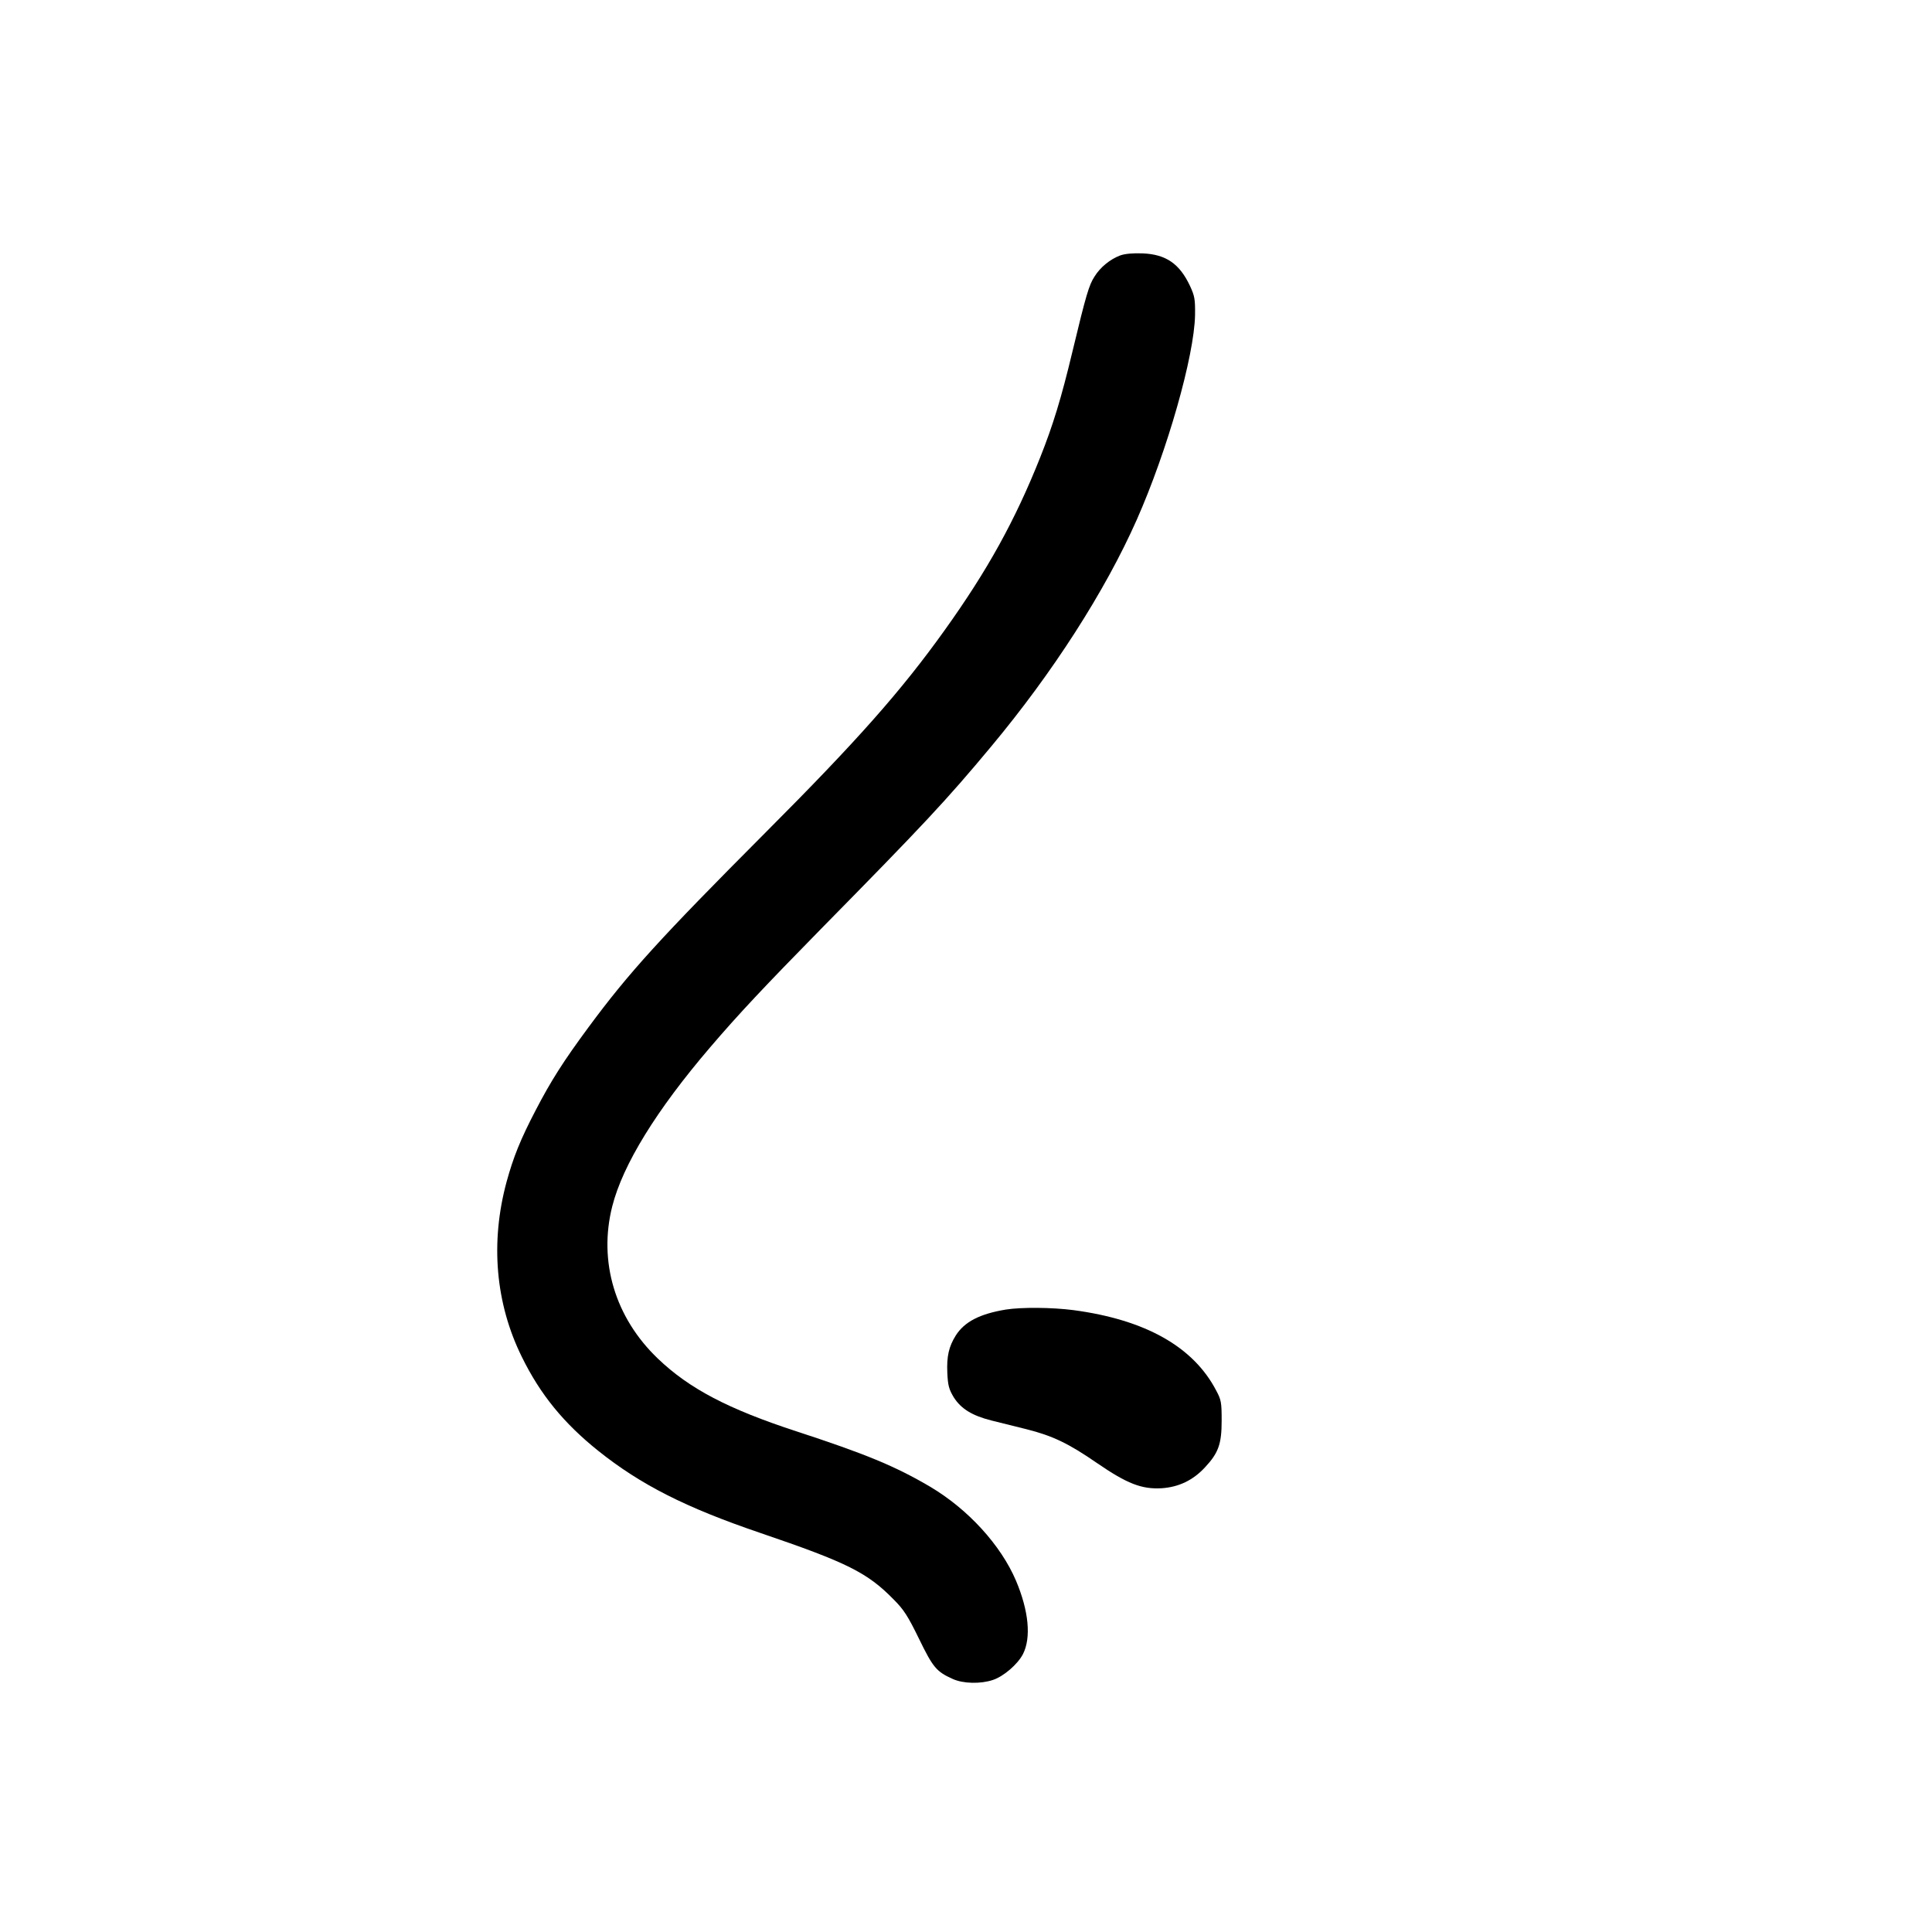 <?xml version="1.0" standalone="no"?>
<!DOCTYPE svg PUBLIC "-//W3C//DTD SVG 20010904//EN"
 "http://www.w3.org/TR/2001/REC-SVG-20010904/DTD/svg10.dtd">
<svg version="1.0" xmlns="http://www.w3.org/2000/svg"
 width="1024pt" height="1024pt" viewBox="0 0 1024 1024"
 preserveAspectRatio="xMidYMid meet">

<g transform="translate(0,1024) scale(0.1,-0.1)"
fill="#000000" stroke="none">
<path d="M5937 8886 c-53 -20 -105 -62 -136 -112 -29 -45 -44 -94 -117 -398
-59 -247 -103 -390 -171 -561 -133 -334 -279 -598 -506 -915 -231 -323 -465
-587 -950 -1073 -558 -560 -723 -741 -938 -1032 -133 -180 -199 -284 -279
-438 -82 -157 -119 -250 -155 -381 -87 -321 -59 -645 81 -928 98 -200 223
-352 404 -497 225 -180 463 -301 860 -436 461 -157 567 -210 707 -353 53 -53
75 -87 134 -208 74 -152 92 -174 179 -213 55 -25 148 -27 213 -5 57 19 131 83
159 137 44 87 31 228 -37 389 -80 188 -254 379 -455 498 -185 109 -343 174
-710 294 -361 118 -567 226 -733 385 -227 217 -316 514 -242 807 56 221 234
510 519 843 153 179 287 321 586 626 547 556 665 682 904 969 326 391 603 822
771 1201 162 366 305 868 309 1085 1 85 -2 101 -27 155 -55 117 -127 167 -251
172 -52 2 -94 -2 -119 -11z"/>
<path d="M5331 3299 c-139 -23 -219 -65 -265 -137 -37 -59 -49 -111 -45 -199
3 -67 9 -87 34 -129 39 -61 97 -97 200 -123 44 -11 127 -32 185 -46 139 -35
223 -75 375 -180 159 -109 236 -139 342 -133 90 6 166 42 229 110 72 77 89
124 89 248 0 96 -2 110 -29 160 -121 232 -375 375 -756 426 -116 15 -276 16
-359 3z"/>
</g>
</svg>
